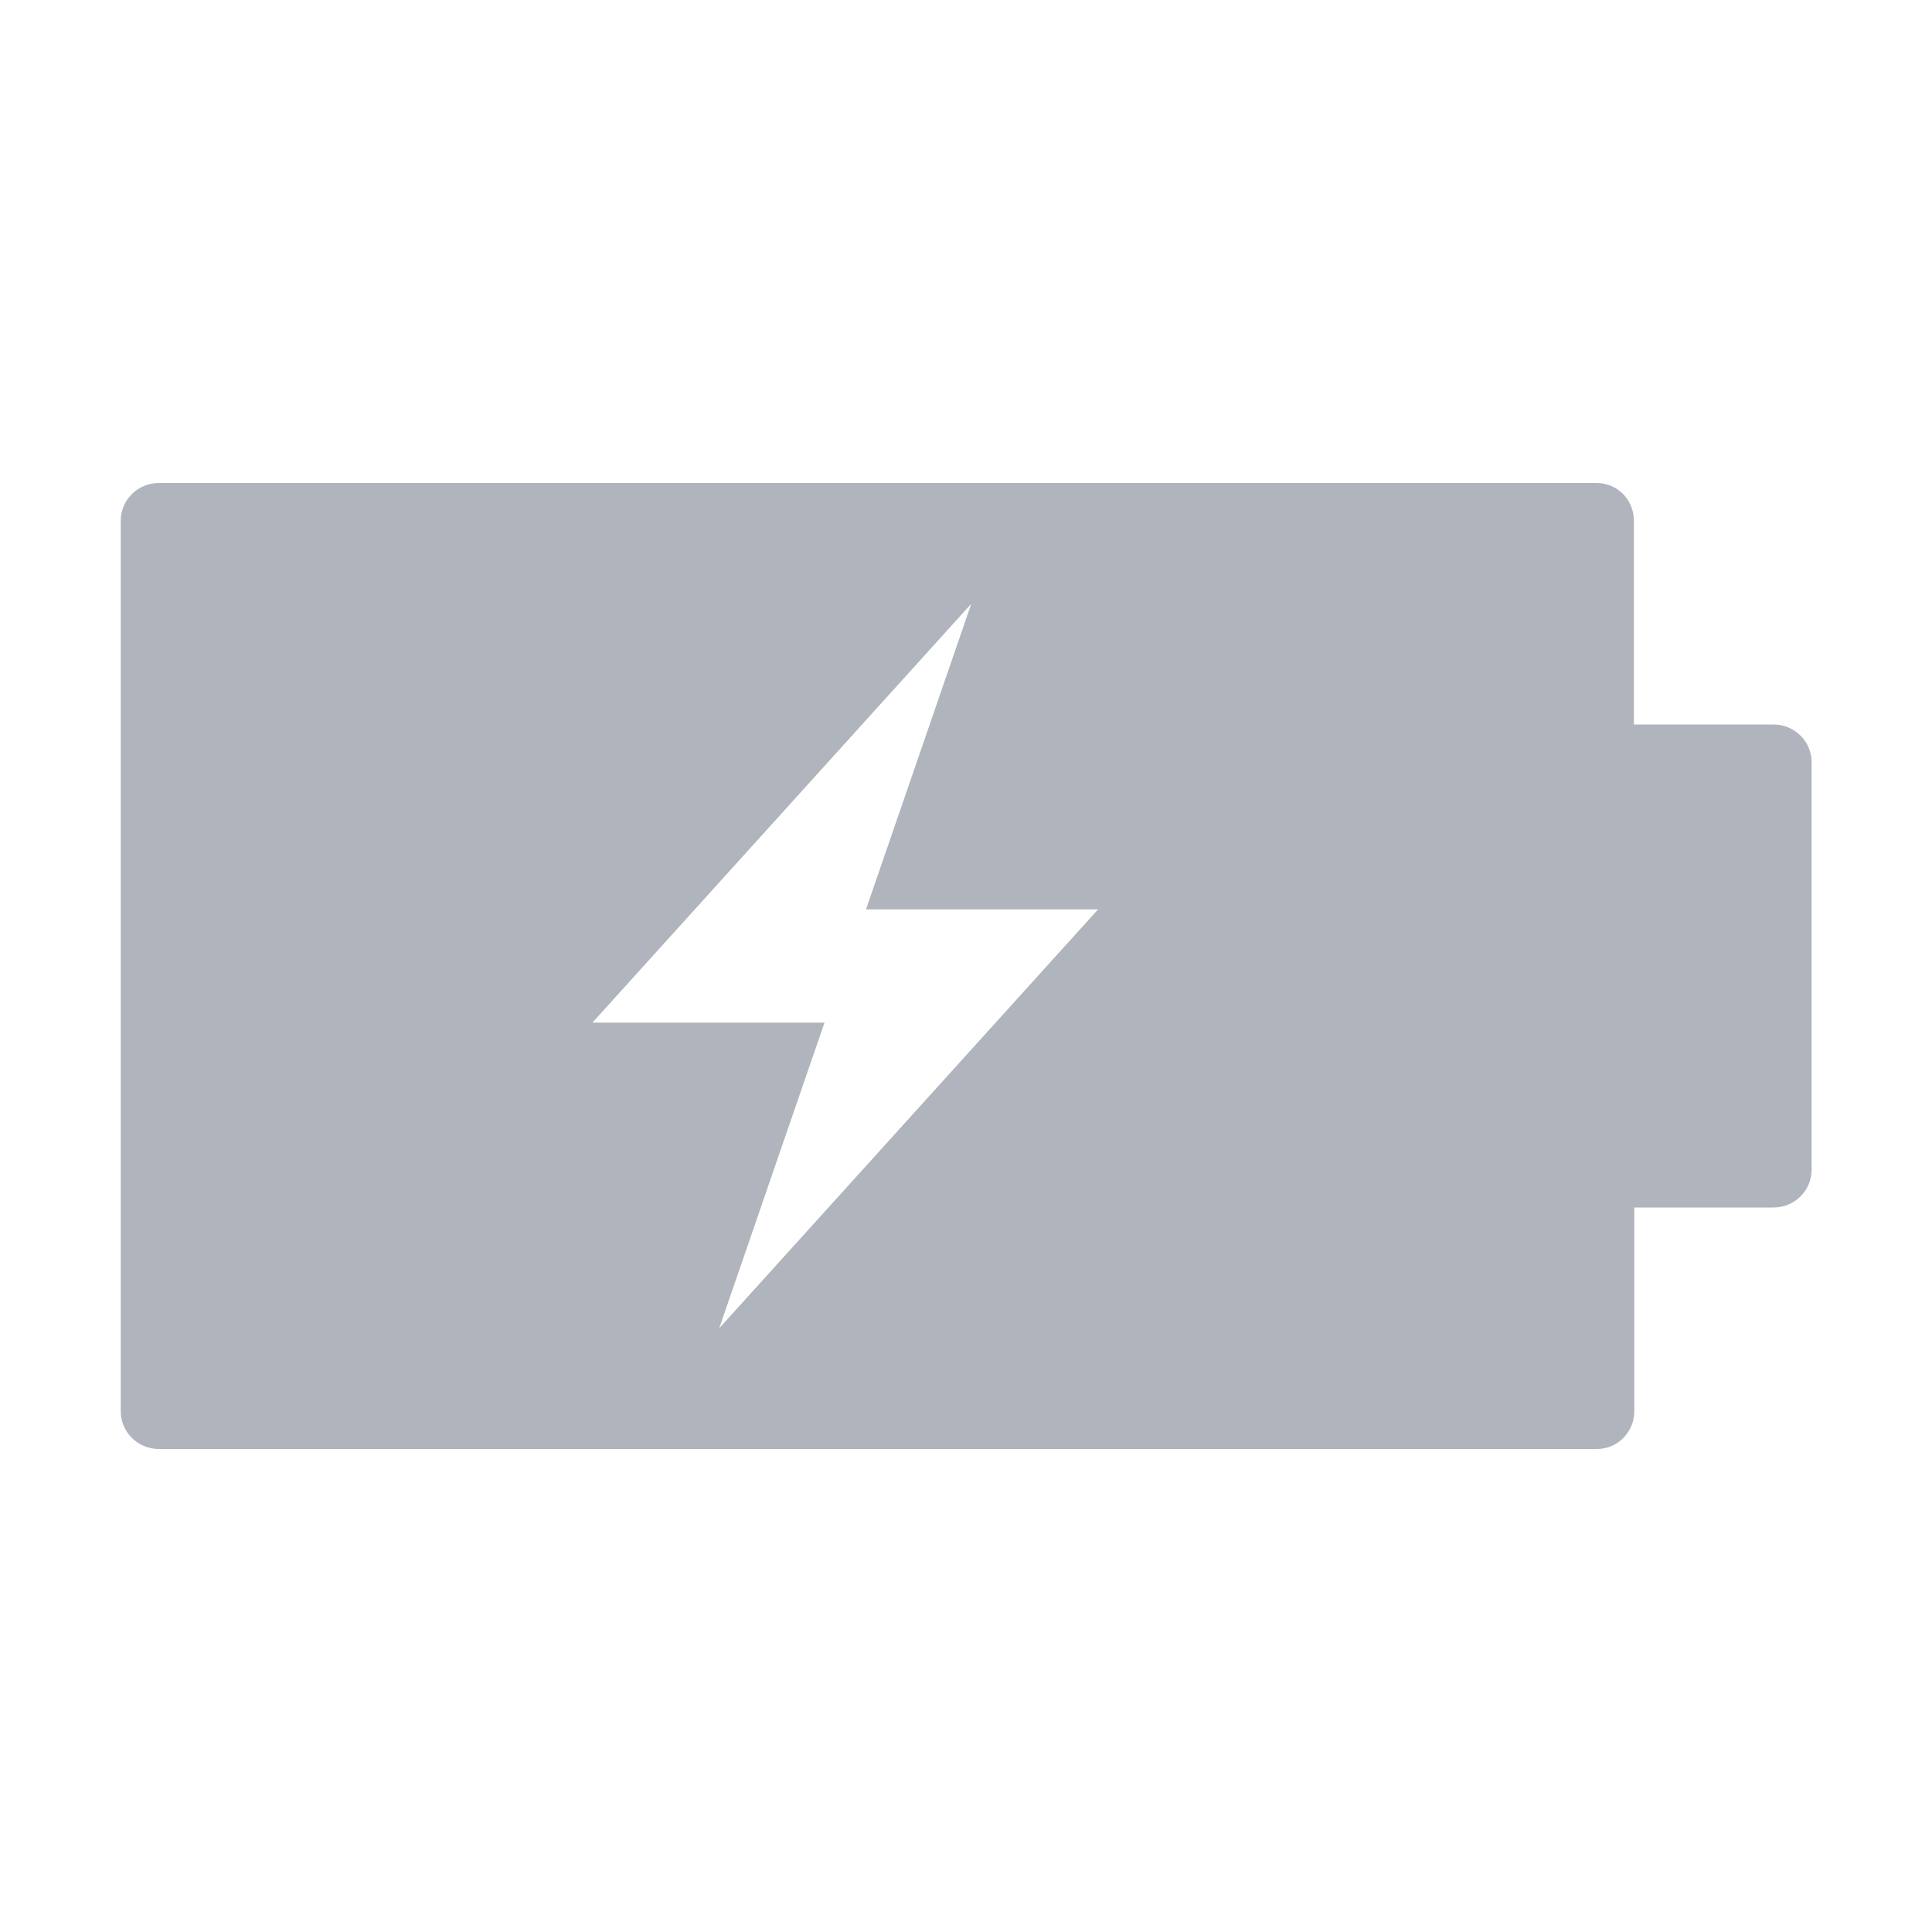 <svg width="512" height="512" xmlns="http://www.w3.org/2000/svg" version="1.1" xml:space="preserve">
 <g>
  <title>Layer 1</title>
  <path d="m42.1,384l381.1,0c5.5,0 9.9,-4.5 9.9,-10l0,-54l36.9,0c5.6,0 10.1,-4.5 10.1,-10l0,-108c0,-5.5 -4.5,-10 -10.1,-10l-37,0l0,-54c0,-5.5 -4.3,-10 -9.9,-10l-381,0c-5.6,0 -10.1,4.5 -10.1,10l0,236c0,5.5 4.5,10 10.1,10zm215.3,-224l-27.9,81l61.5,0l-100.4,111l27.9,-81l-61.5,0l100.4,-111z" id="svg_1" fill="#b0b4bc"/>
 </g>

</svg>